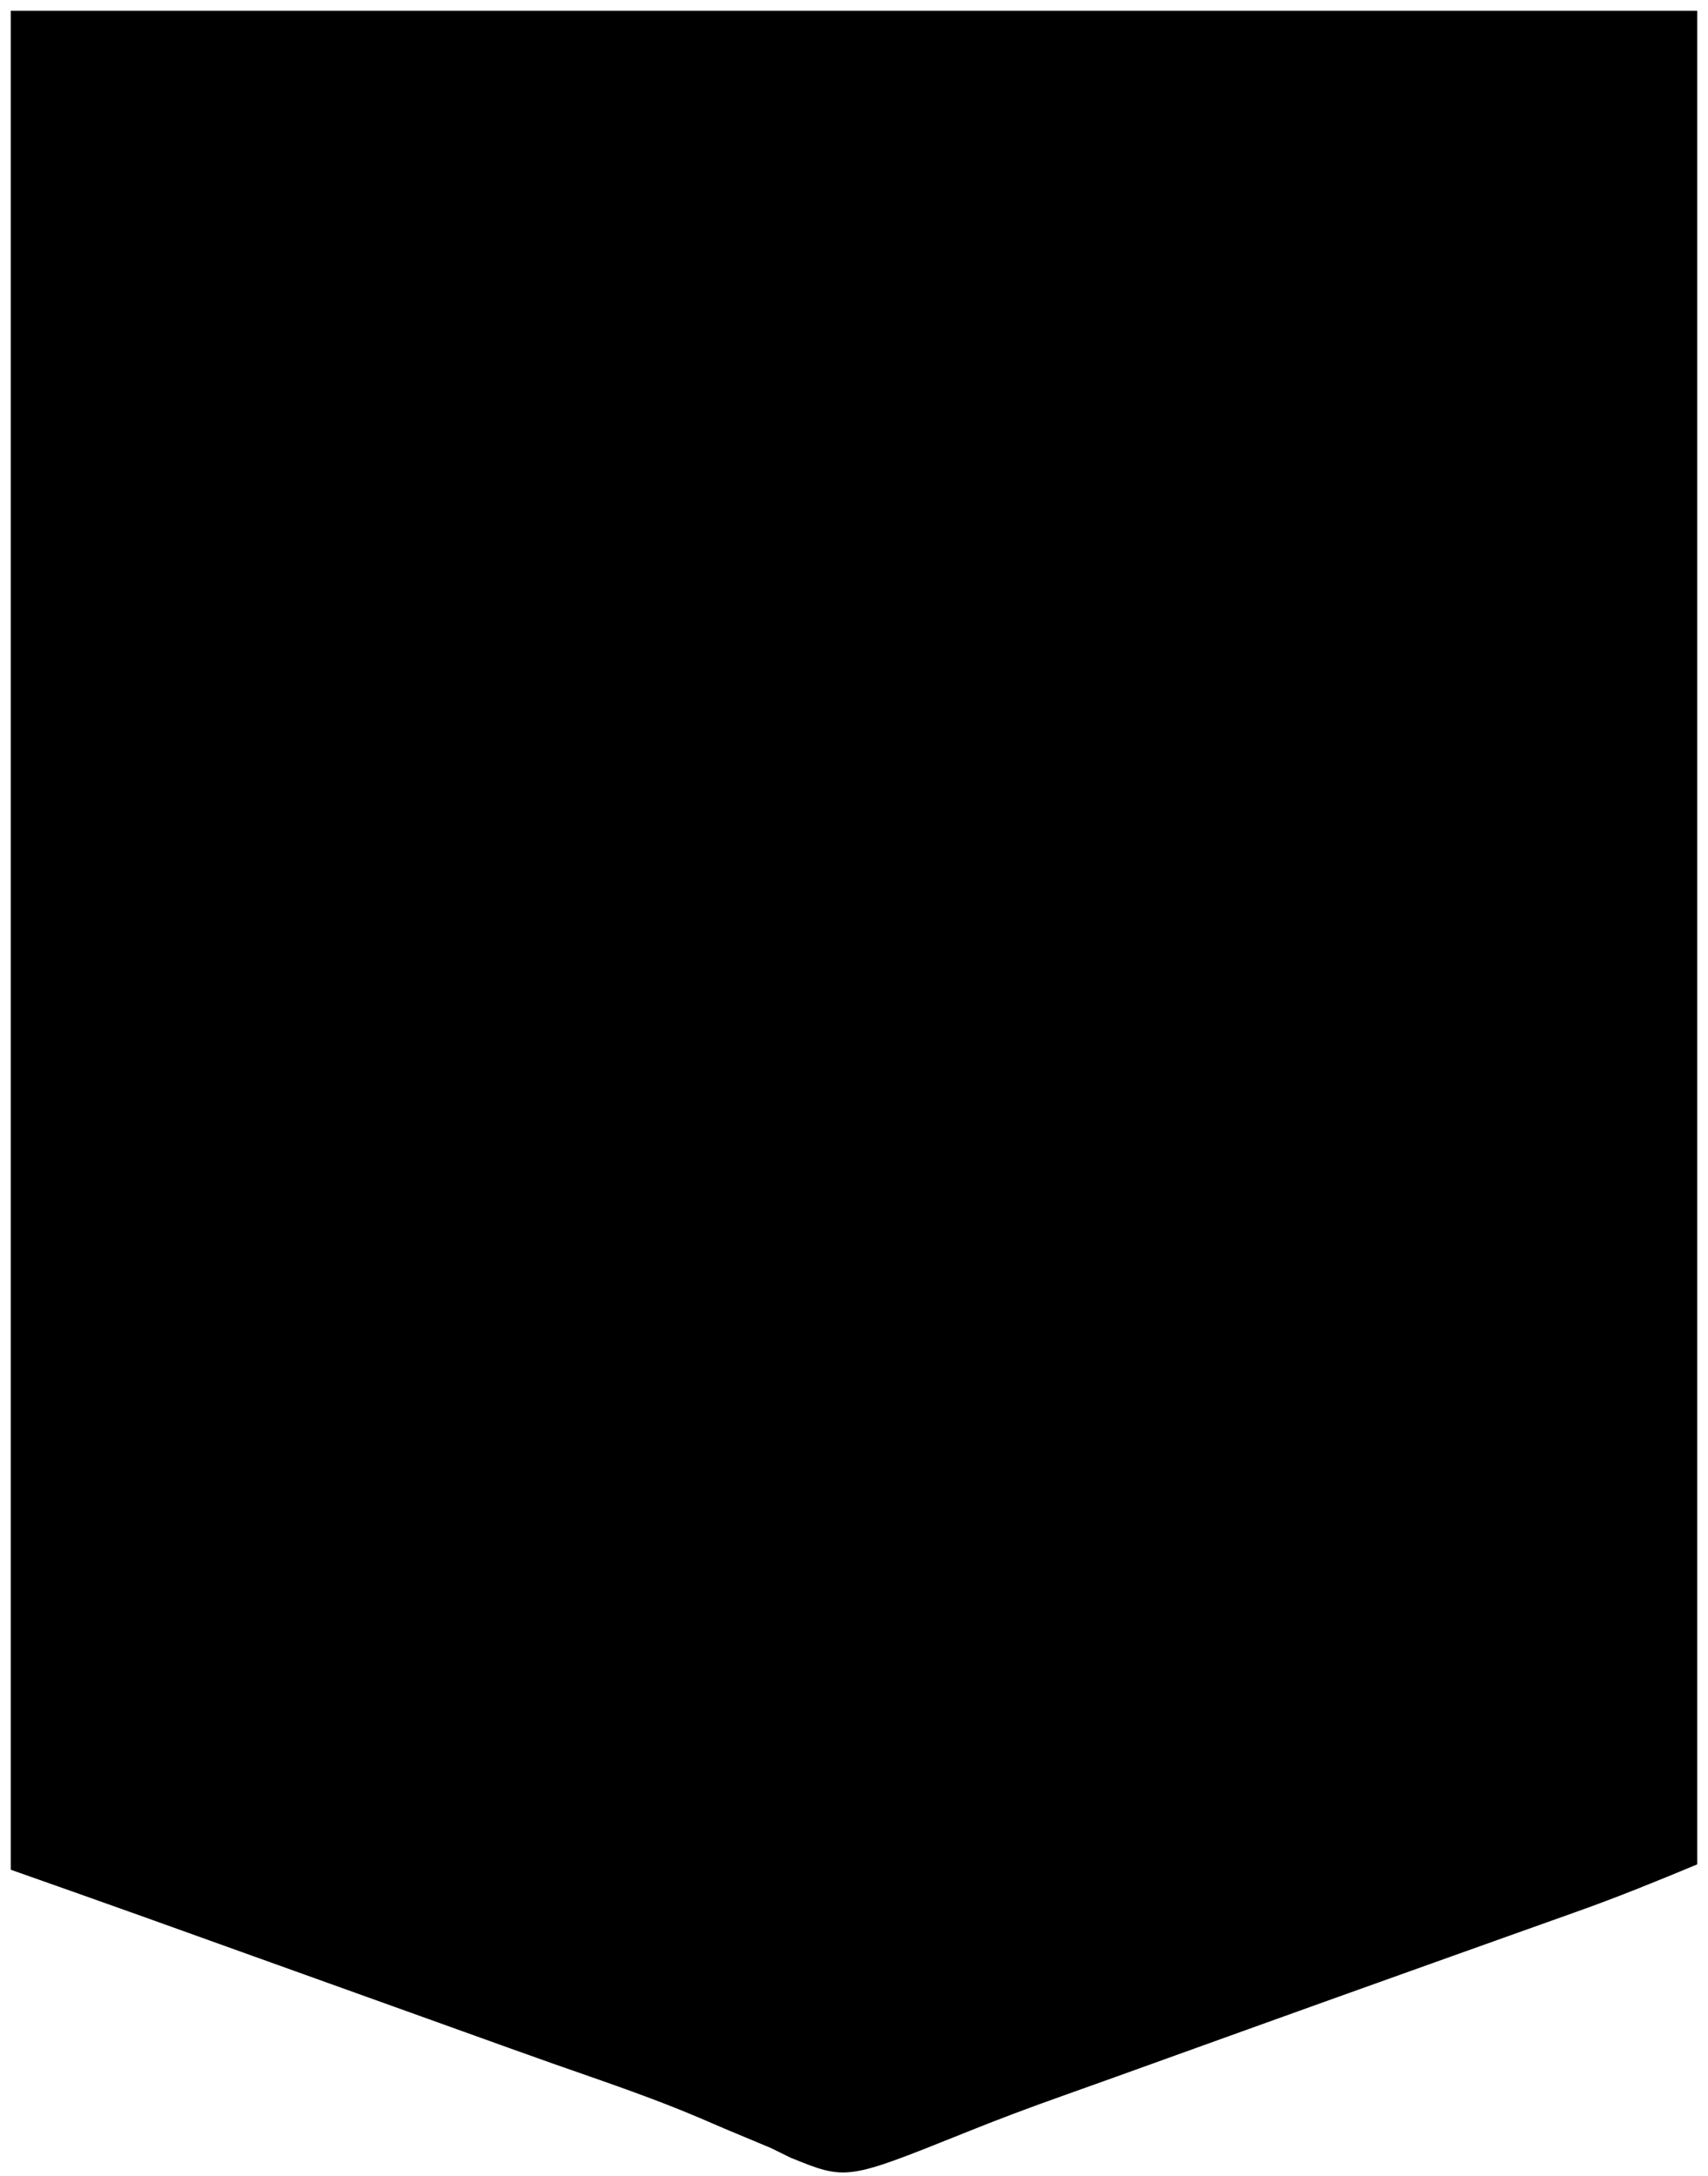 <?xml version="1.0" encoding="UTF-8"?>
<svg version="1.1" xmlns="http://www.w3.org/2000/svg" width="318" height="405">
<path d="M0 0 C103.62 0 207.24 0 314 0 C314 113.85 314 227.7 314 345 C306.511 348.121 299.114 351.133 291.484 353.836 C290.499 354.188 289.513 354.54 288.498 354.903 C285.25 356.063 282 357.219 278.75 358.375 C275.235 359.629 271.72 360.885 268.206 362.14 C265.723 363.027 263.24 363.914 260.757 364.8 C251.254 368.191 241.757 371.598 232.262 375.012 C231.56 375.264 230.859 375.516 230.137 375.776 C225.921 377.291 221.706 378.808 217.491 380.324 C214.82 381.285 212.15 382.245 209.479 383.206 C208.185 383.671 206.891 384.137 205.597 384.603 C202.44 385.74 199.281 386.869 196.117 387.988 C189.827 390.22 183.6 392.542 177.418 395.053 C155.577 403.818 155.577 403.818 145.149 399.58 C143.966 398.997 142.782 398.413 141.562 397.812 C140.181 397.223 138.794 396.644 137.404 396.074 C134.308 394.801 131.233 393.489 128.163 392.155 C119.296 388.378 110.146 385.321 101.058 382.126 C95.383 380.124 89.721 378.084 84.059 376.047 C81.736 375.213 79.412 374.379 77.089 373.545 C75.926 373.127 74.763 372.71 73.565 372.28 C63.944 368.826 54.322 365.375 44.699 361.925 C41.349 360.723 37.998 359.521 34.647 358.318 C32.562 357.57 30.476 356.822 28.391 356.074 C27.487 355.75 26.584 355.426 25.653 355.091 C17.113 352.03 8.556 349.02 0 346 C0 231.82 0 117.64 0 0 Z " fill="currentColor" transform="translate(2,2)"/>
</svg>
